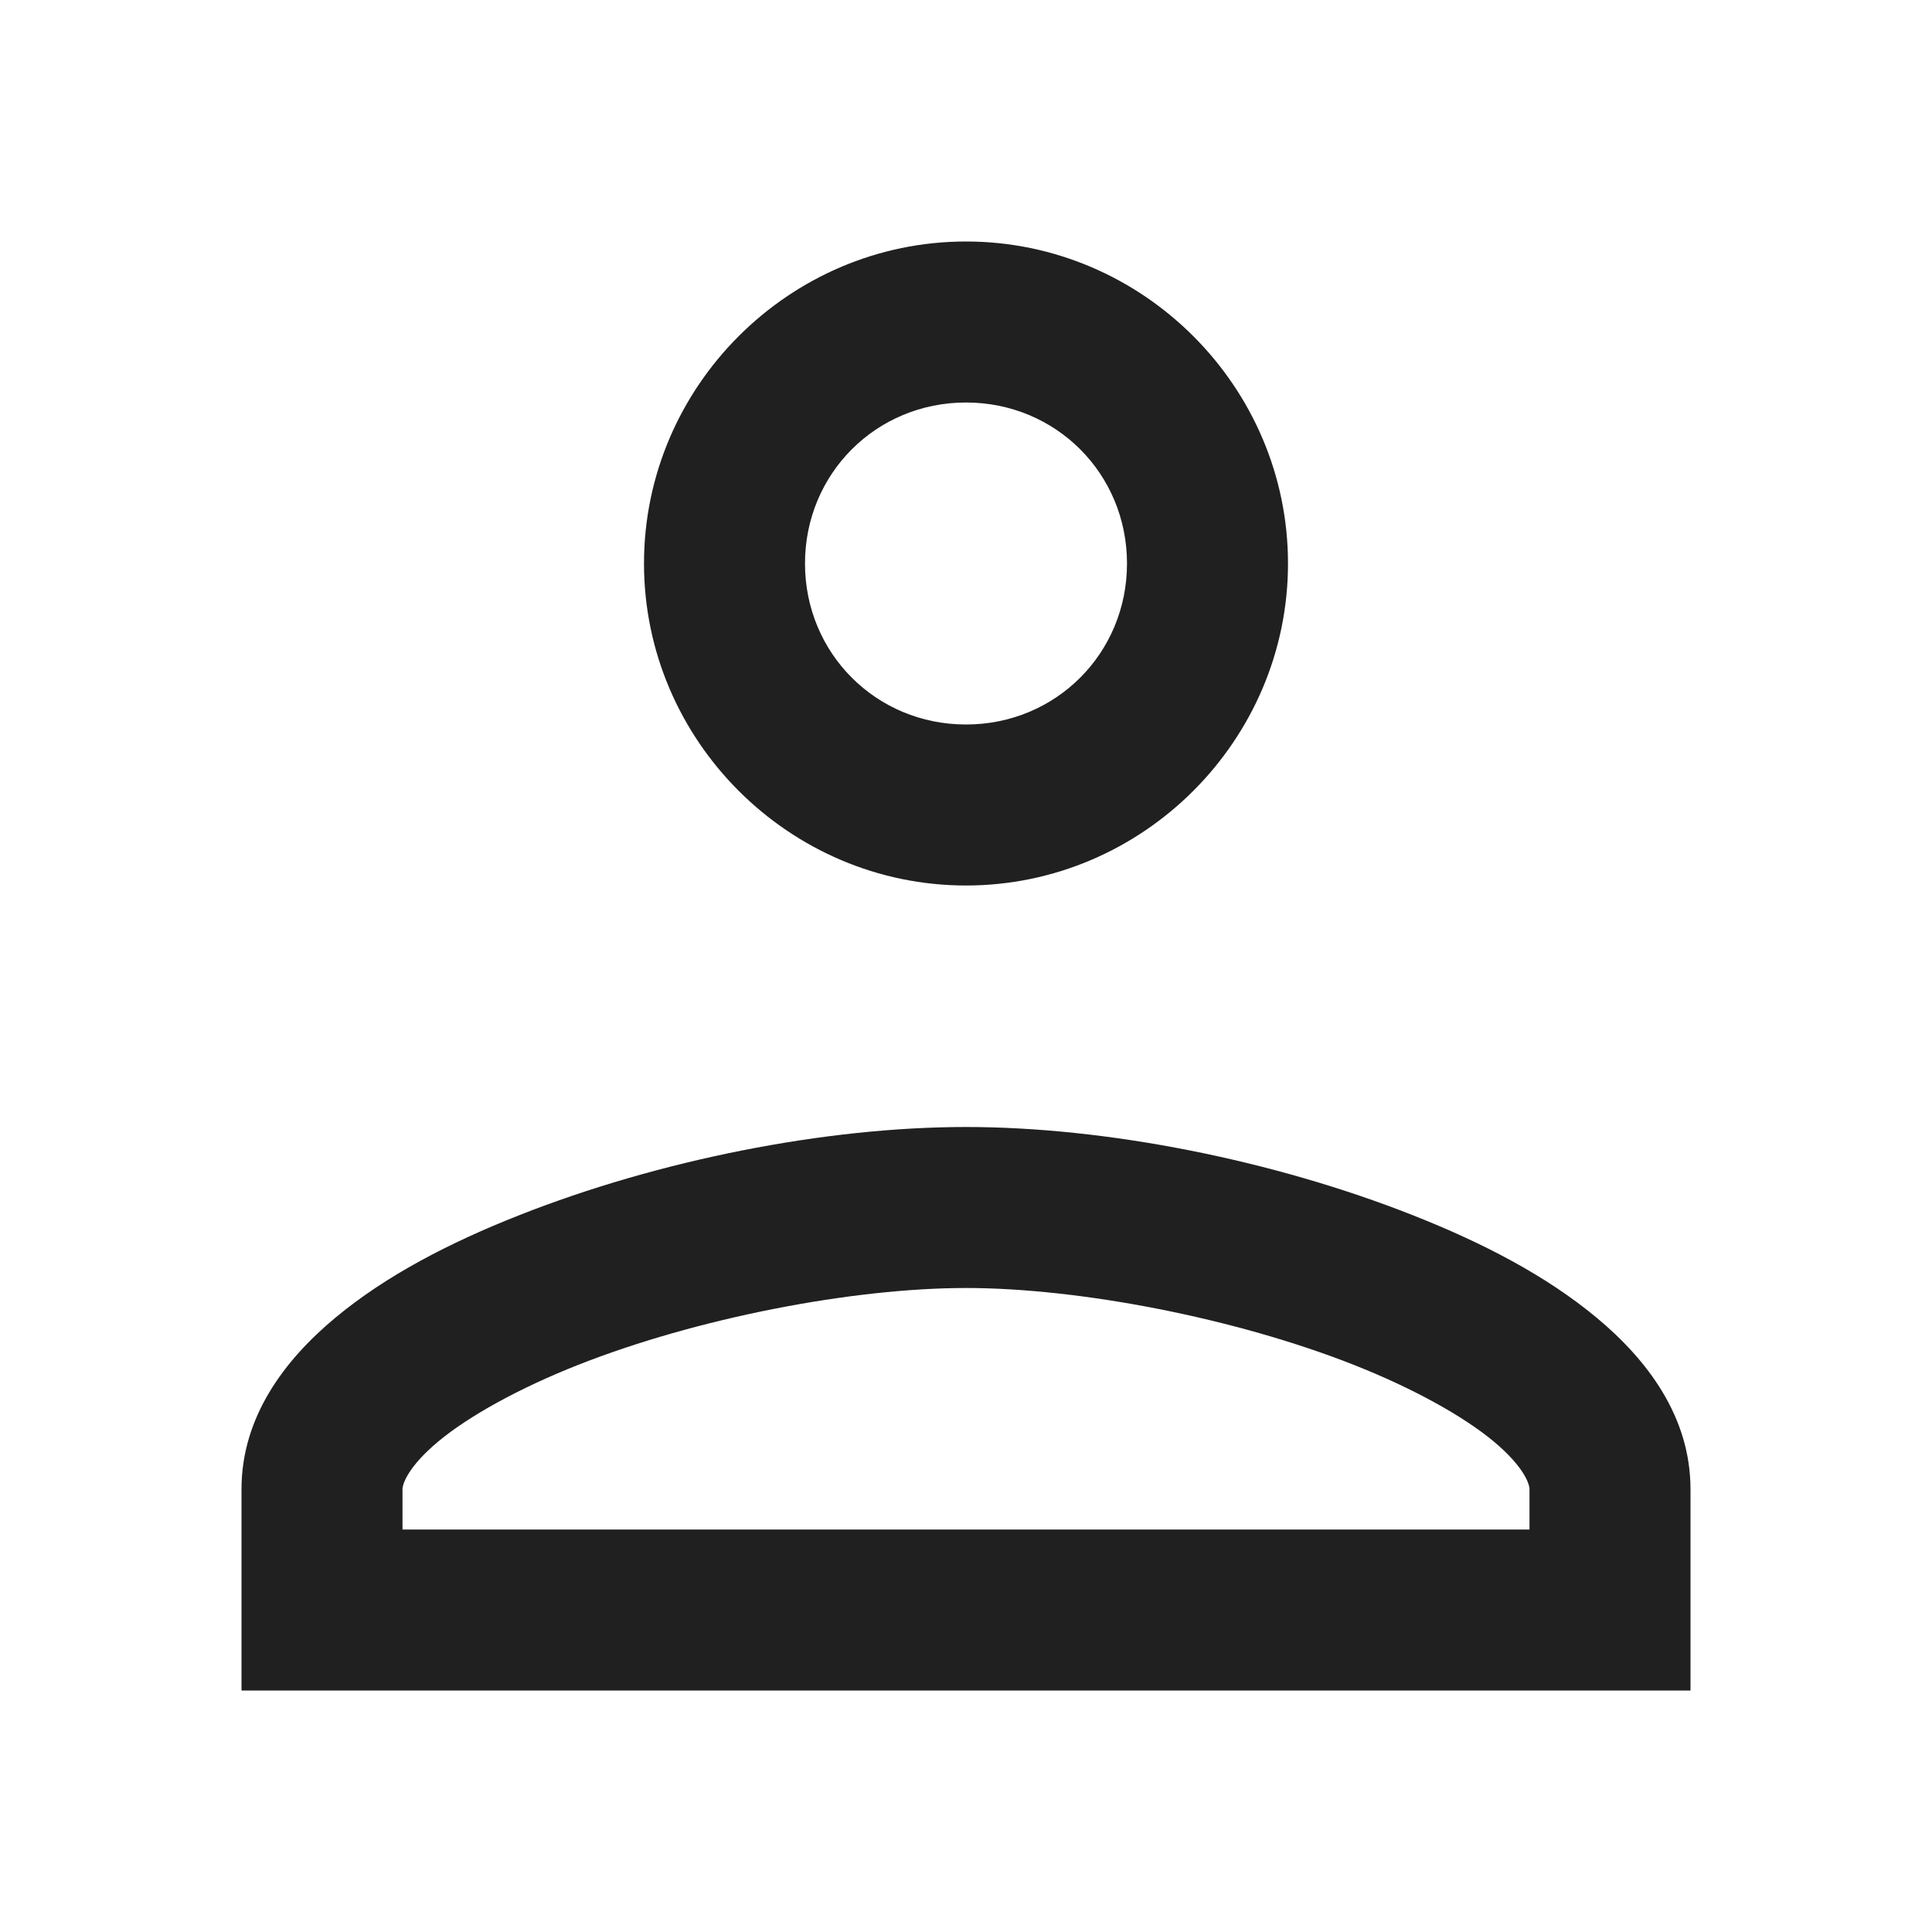 <svg width="24" height="24" viewBox="0 0 24 24" fill="none" xmlns="http://www.w3.org/2000/svg">
<g id="Property 1=Gender">
<path id="Union" fill-rule="evenodd" clip-rule="evenodd" d="M8 7C8 4.803 9.803 3 12 3C14.197 3 16 4.803 16 7C16 9.197 14.197 11 12 11C9.803 11 8 9.197 8 7ZM14 7C14 5.884 13.116 5 12 5C10.884 5 10 5.884 10 7C10 8.116 10.884 9 12 9C13.116 9 14 8.116 14 7ZM6.449 15.096C8.187 14.41 10.255 14 12 14C13.745 14 15.813 14.41 17.551 15.096C18.42 15.439 19.205 15.846 19.834 16.369C20.463 16.892 21 17.599 21 18.5V20V21H3V18.5C3 17.599 3.537 16.892 4.166 16.369C4.795 15.846 5.58 15.439 6.449 15.096ZM16.818 16.955C15.346 16.374 13.414 16 12 16C10.586 16 8.654 16.374 7.182 16.955C6.445 17.246 5.823 17.592 5.445 17.906C5.068 18.221 5 18.435 5 18.5V19H19V18.5C19 18.435 18.932 18.221 18.555 17.906C18.177 17.592 17.555 17.246 16.818 16.955Z" fill="#202020"/>
</g>
</svg>
